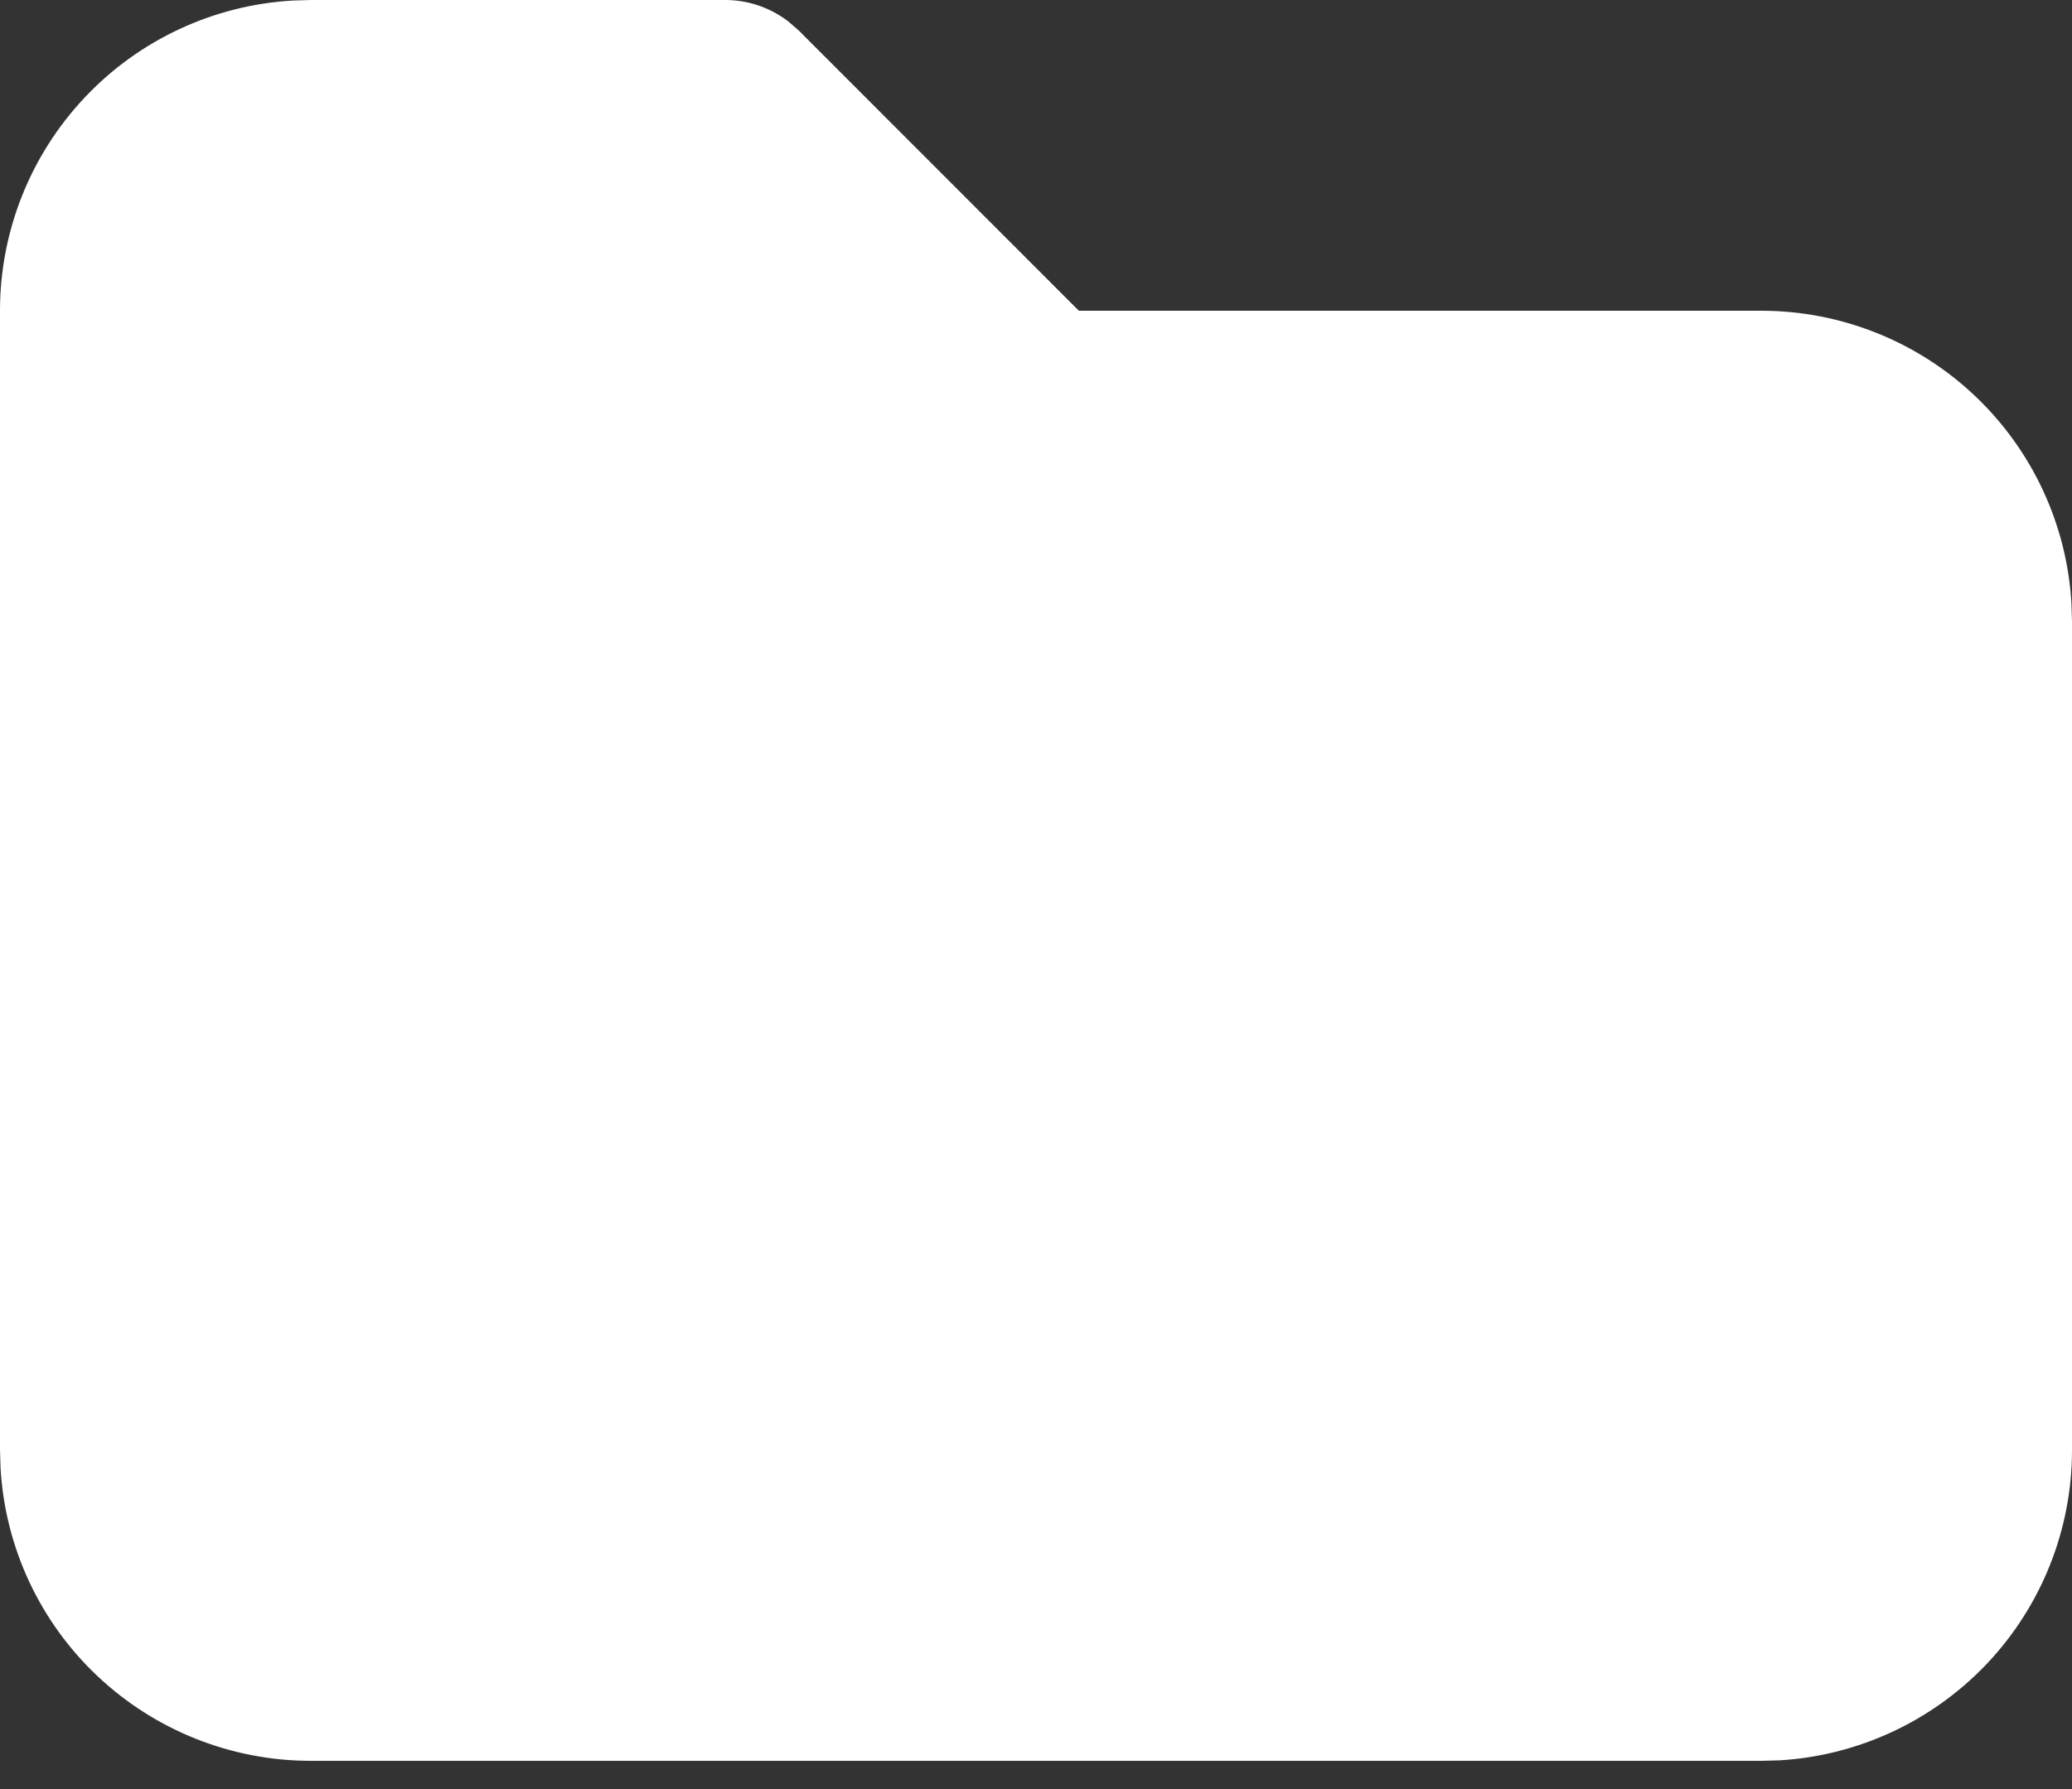 <svg width="22" height="19" viewBox="0 0 22 19" fill="none" xmlns="http://www.w3.org/2000/svg">
<rect x="0" y="0" width="22" height="19" fill="#333333" stroke="none"/>
<path d="M7.7 3.7223e-09C7.942 -1.98796e-05 8.177 0.08 8.369 0.227L8.479 0.322L11.455 3.3H18.7C19.542 3.3 20.352 3.622 20.964 4.199C21.576 4.776 21.945 5.566 21.994 6.406L22 6.6V15.4C22 16.242 21.678 17.052 21.101 17.664C20.523 18.276 19.734 18.645 18.894 18.695L18.7 18.7H3.3C2.458 18.7 1.648 18.378 1.036 17.801C0.423 17.224 0.055 16.434 0.006 15.594L5.12649e-09 15.4V3.3C-4.68839e-05 2.458 0.322 1.648 0.899 1.036C1.476 0.423 2.266 0.055 3.106 0.006L3.3 3.7223e-09H7.7Z" fill="white"/>
</svg>

